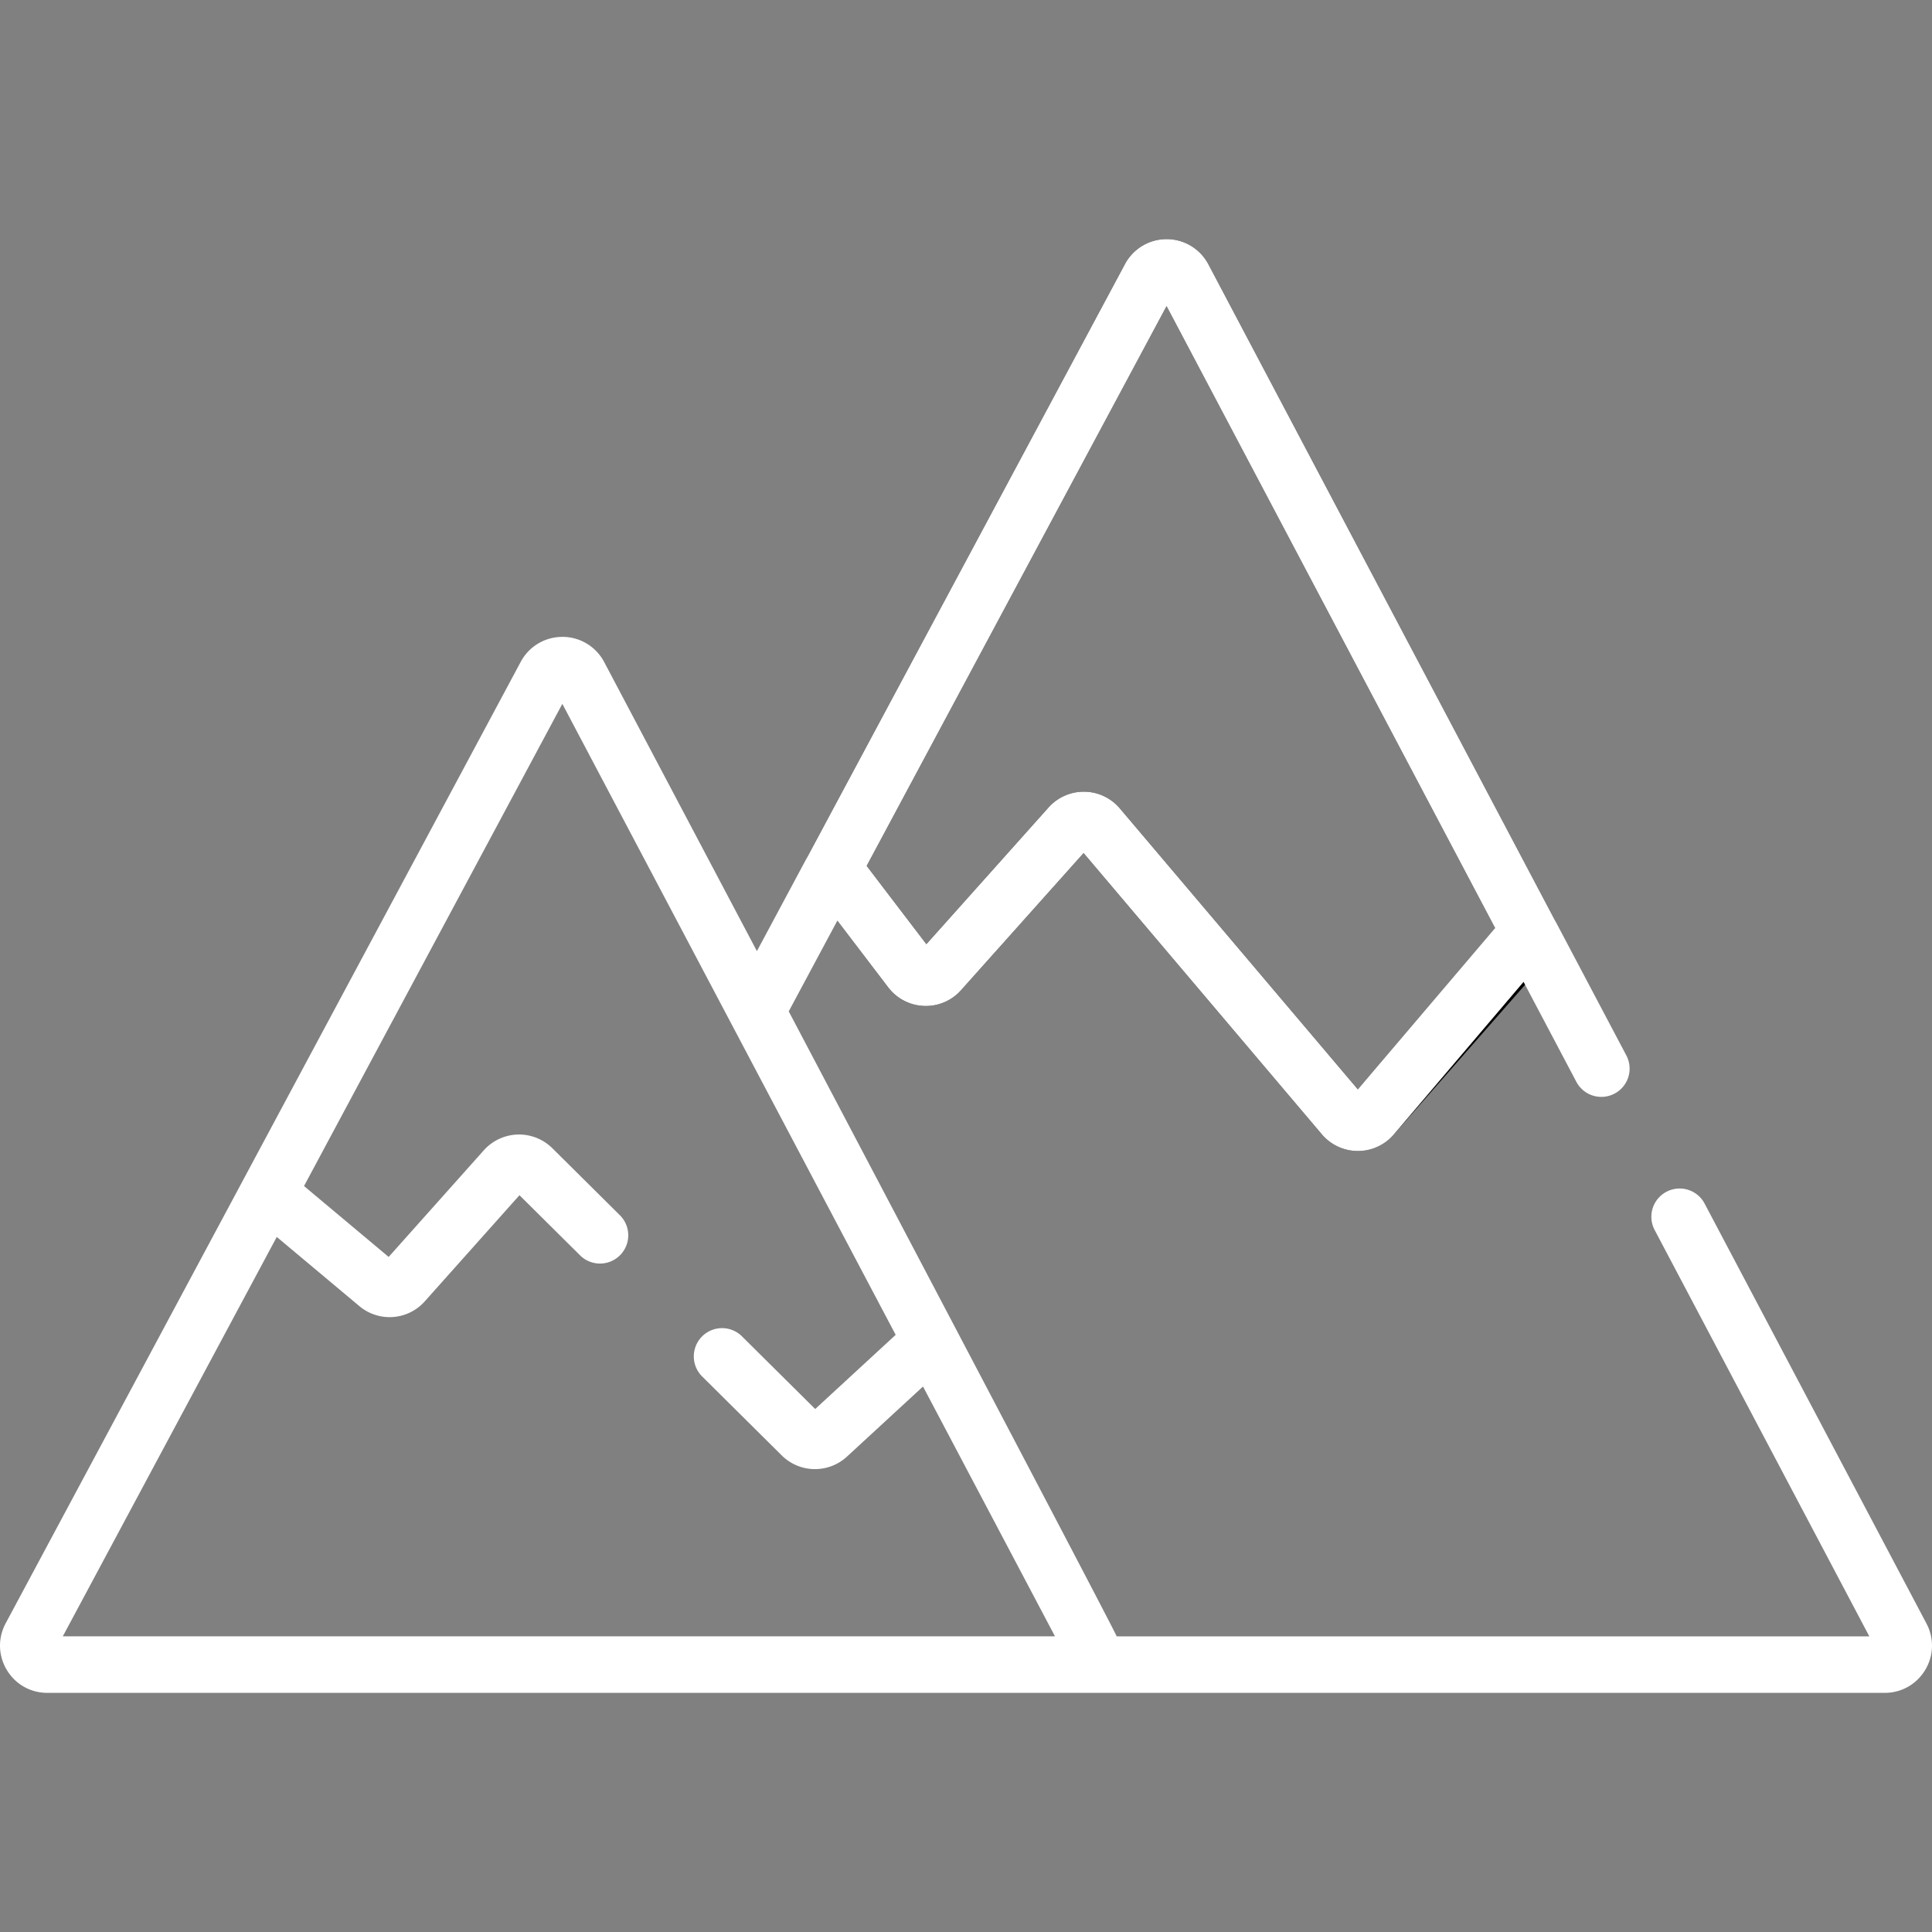 <svg xmlns="http://www.w3.org/2000/svg" version="1.1" xmlns:xlink="http://www.w3.org/1999/xlink" width="512"
	height="512" x="0" y="0" viewBox="0 0 512 512" style="enable-background:new 0 0 512 512" xml:space="preserve"
	class="">
	<rect x="0" y="0" width="512" height="512" fill="#808080" stroke="none"/>
	<g>
		<path
			d="M411.836 243.442 320.238 70.048a12.498 12.498 0 0 0-11.035-6.672h-.037a12.496 12.496 0 0 0-11.037 6.608l-83.93 156.66a7.486 7.486 0 0 0 .646 8.077l20.544 26.942a12.481 12.481 0 0 0 9.47 4.92 12.465 12.465 0 0 0 9.823-4.168l32.481-36.348 63.137 74.536a12.51 12.51 0 0 0 9.447 4.428h.108c3.607 0 7.033-1.551 9.413-4.266l37.42-42.667c.215-.246.414-.505.596-.777l4.157-6.22a7.488 7.488 0 0 0 .395-7.659zm-16.732 5.15-35.217 40.157-63.12-74.517a12.52 12.52 0 0 0-9.388-4.426l-.166-.001a12.514 12.514 0 0 0-9.336 4.178l-32.381 36.235-15.82-20.747 79.476-148.345 87.357 165.365-1.405 2.101z"
			fill="#000" opacity="1" data-original="#000000" class=""></path>
		<path
			d="M510.535 430.257 451.738 318.96a7.488 7.488 0 0 0-10.119-3.123 7.488 7.488 0 0 0-3.123 10.119l56.894 107.695H295.928c-.236-1.162-86.906-165.627-86.906-165.627l12.882-24.045 13.485 17.685a12.483 12.483 0 0 0 9.47 4.92 12.465 12.465 0 0 0 9.823-4.168l32.481-36.348 63.137 74.536a12.51 12.51 0 0 0 9.447 4.428h.108a12.511 12.511 0 0 0 9.488-4.352l34.418-40.47 13.991 26.484a7.487 7.487 0 0 0 10.119 3.123 7.488 7.488 0 0 0 3.123-10.119L320.237 70.044a12.5 12.5 0 0 0-11.035-6.672h-.037a12.495 12.495 0 0 0-11.037 6.609l-78.631 146.776-5.297 9.887-.001.003-13.612 25.408-40.471-76.607a12.497 12.497 0 0 0-11.04-6.673h-.036c-.155 0-.308.01-.462.016-.127.004-.255.005-.381.013-.115.008-.228.023-.342.034-.17.016-.34.029-.508.052-.151.02-.3.05-.449.076-.125.022-.252.039-.376.065a12.495 12.495 0 0 0-8.519 6.354l-27.41 51.166-46.102 86.056-.022.046-62.97 117.541c-2.098 3.917-1.988 8.532.294 12.345 2.283 3.813 6.299 6.089 10.743 6.089h486.927c4.429 0 8.438-2.265 10.724-6.058 2.288-3.793 2.417-8.396.348-12.313zM231.944 225.238l77.208-144.111 87.073 164.827-36.367 42.76-63.091-74.482a12.515 12.515 0 0 0-9.388-4.426l-.166-.001a12.518 12.518 0 0 0-9.336 4.178l-32.381 36.235-15.82-20.747 2.268-4.233zM16.639 433.649l56.706-105.85 21.862 18.312a12.493 12.493 0 0 0 8.046 2.944 12.48 12.48 0 0 0 9.337-4.207l25.075-28.104 16.15 16.024a7.49 7.49 0 0 0 10.55-10.632l-17.989-17.848a12.589 12.589 0 0 0-9.2-3.627 12.568 12.568 0 0 0-8.962 4.18L103 333.1l-22.43-18.787 68.457-127.785 88.338 167.22-21.326 19.655-19.509-19.357a7.49 7.49 0 0 0-10.549 10.632l21.176 21.011a12.487 12.487 0 0 0 8.819 3.641c3.037 0 6.079-1.104 8.486-3.323l20.144-18.566 34.977 66.208H16.639z"
			fill="#fff" opacity="1" data-original="#000000" class=""></path>
	</g>
</svg>